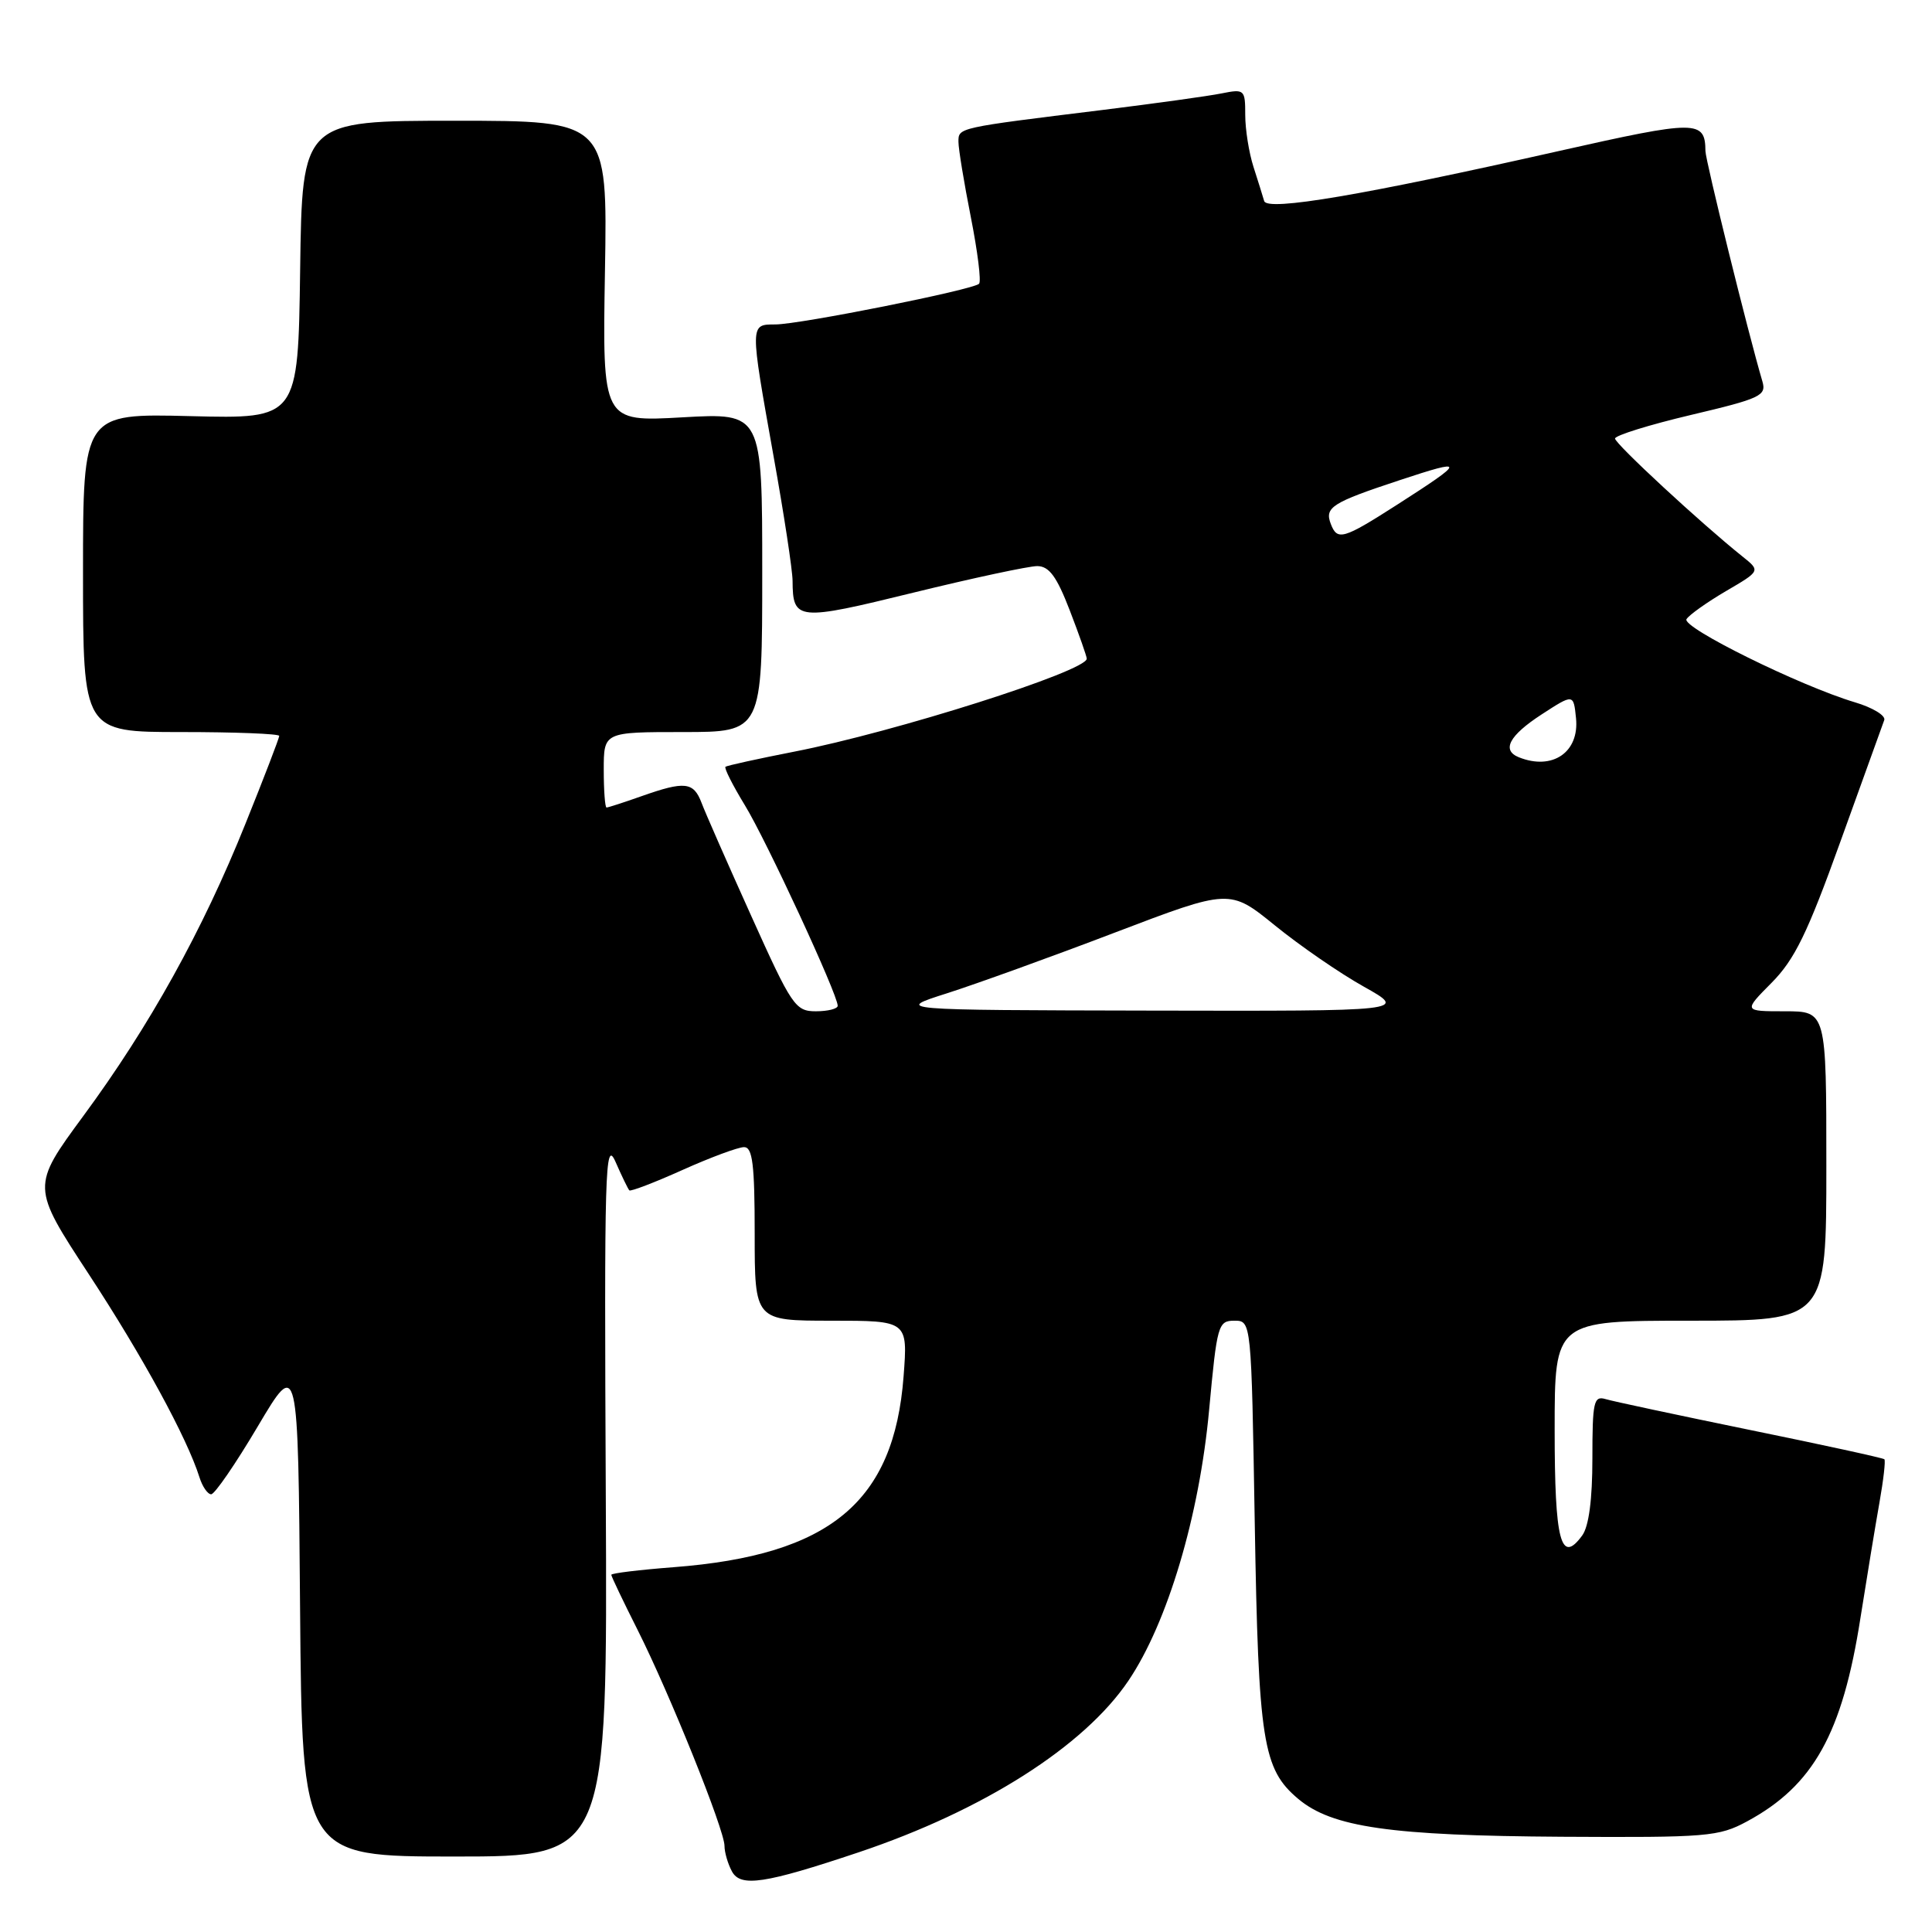 <?xml version="1.0" encoding="UTF-8" standalone="no"?>
<!DOCTYPE svg PUBLIC "-//W3C//DTD SVG 1.1//EN" "http://www.w3.org/Graphics/SVG/1.1/DTD/svg11.dtd" >
<svg xmlns="http://www.w3.org/2000/svg" xmlns:xlink="http://www.w3.org/1999/xlink" version="1.1" viewBox="0 0 256 256">
 <g >
 <path fill="currentColor"
d=" M 113.78 245.44 C 130.29 239.90 143.64 231.41 149.51 222.72 C 154.70 215.05 158.93 200.86 160.22 186.77 C 161.26 175.55 161.41 175.00 163.56 175.00 C 165.81 175.00 165.81 175.00 166.26 201.75 C 166.75 230.81 167.32 234.41 172.02 238.36 C 176.50 242.13 184.27 243.24 207.00 243.38 C 226.23 243.49 227.75 243.37 231.50 241.34 C 240.28 236.60 244.13 229.71 246.52 214.38 C 247.38 208.95 248.51 202.06 249.04 199.08 C 249.57 196.10 249.86 193.53 249.69 193.36 C 249.52 193.19 241.54 191.45 231.94 189.49 C 222.35 187.52 213.71 185.68 212.75 185.39 C 211.18 184.92 211.00 185.73 211.00 193.24 C 211.00 198.69 210.53 202.26 209.65 203.46 C 206.81 207.35 206.00 204.23 206.00 189.44 C 206.00 175.00 206.00 175.00 224.00 175.00 C 242.00 175.00 242.00 175.00 242.00 154.50 C 242.00 134.00 242.00 134.00 236.50 134.00 C 231.00 134.00 231.00 134.00 234.75 130.22 C 237.80 127.14 239.50 123.66 243.88 111.47 C 246.84 103.24 249.45 96.01 249.67 95.42 C 249.90 94.83 248.15 93.76 245.79 93.06 C 238.50 90.88 222.80 83.13 223.47 82.04 C 223.82 81.48 226.17 79.81 228.69 78.33 C 233.28 75.65 233.28 75.65 230.89 73.74 C 225.42 69.37 214.00 58.80 214.00 58.11 C 214.00 57.70 218.53 56.29 224.07 54.98 C 233.27 52.81 234.08 52.43 233.53 50.55 C 231.62 44.07 226.00 21.30 225.98 20.02 C 225.94 15.89 224.87 15.89 206.61 20.00 C 180.62 25.86 167.92 28.02 167.51 26.64 C 167.33 26.01 166.69 23.97 166.09 22.10 C 165.49 20.23 165.00 17.14 165.00 15.23 C 165.00 11.86 164.90 11.77 161.85 12.38 C 160.12 12.73 153.03 13.71 146.10 14.57 C 126.77 16.95 127.00 16.90 127.00 18.80 C 127.00 19.73 127.74 24.22 128.64 28.77 C 129.54 33.33 130.04 37.30 129.73 37.60 C 128.94 38.40 106.00 42.98 102.75 42.99 C 99.34 43.00 99.35 42.79 102.50 60.45 C 103.88 68.12 105.01 75.54 105.02 76.95 C 105.05 82.25 105.63 82.31 121.02 78.53 C 128.93 76.59 136.32 75.01 137.45 75.01 C 139.02 75.03 140.02 76.39 141.75 80.88 C 142.99 84.10 144.00 86.97 144.00 87.28 C 144.00 88.92 118.55 97.01 105.23 99.60 C 100.43 100.54 96.34 101.44 96.13 101.60 C 95.93 101.77 97.09 104.06 98.70 106.70 C 101.54 111.34 111.00 131.77 111.00 133.27 C 111.00 133.67 109.70 134.00 108.11 134.00 C 105.39 134.00 104.92 133.31 99.55 121.38 C 96.42 114.44 93.45 107.69 92.96 106.38 C 91.90 103.60 90.75 103.47 85.00 105.50 C 82.66 106.33 80.58 107.00 80.37 107.00 C 80.17 107.00 80.00 104.75 80.00 102.00 C 80.00 97.00 80.00 97.00 90.50 97.00 C 101.00 97.00 101.00 97.00 101.00 75.85 C 101.00 54.70 101.00 54.70 90.41 55.30 C 79.82 55.90 79.82 55.90 80.16 35.95 C 80.50 16.00 80.50 16.00 60.27 16.00 C 40.04 16.00 40.04 16.00 39.77 35.75 C 39.50 55.50 39.50 55.50 25.25 55.14 C 11.00 54.78 11.00 54.78 11.00 75.89 C 11.00 97.00 11.00 97.00 24.00 97.00 C 31.15 97.00 37.00 97.23 37.00 97.51 C 37.00 97.79 34.99 103.03 32.52 109.16 C 26.84 123.31 19.81 135.97 11.05 147.86 C 4.16 157.23 4.16 157.23 11.78 168.86 C 18.91 179.74 24.79 190.54 26.43 195.75 C 26.82 196.99 27.52 198.00 27.98 198.00 C 28.45 198.00 31.23 193.95 34.16 189.00 C 39.50 180.00 39.50 180.00 39.76 213.00 C 40.03 246.00 40.03 246.00 60.26 246.00 C 80.50 246.00 80.50 246.00 80.27 198.25 C 80.06 154.81 80.17 150.81 81.56 153.95 C 82.39 155.85 83.22 157.55 83.39 157.73 C 83.57 157.90 86.74 156.69 90.45 155.02 C 94.15 153.36 97.82 152.00 98.59 152.00 C 99.72 152.00 100.00 154.28 100.00 163.50 C 100.00 175.00 100.00 175.00 110.14 175.00 C 120.29 175.00 120.29 175.00 119.73 182.37 C 118.47 199.03 109.99 206.07 89.28 207.66 C 84.73 208.01 81.00 208.46 81.00 208.67 C 81.00 208.88 82.57 212.17 84.49 215.98 C 88.74 224.43 96.00 242.46 96.00 244.59 C 96.00 245.44 96.44 246.96 96.98 247.96 C 98.12 250.10 101.33 249.61 113.78 245.44 Z  M 125.50 131.61 C 129.35 130.38 139.35 126.77 147.73 123.57 C 162.95 117.77 162.95 117.77 168.94 122.63 C 172.24 125.31 177.53 128.96 180.72 130.74 C 186.50 133.98 186.50 133.98 152.50 133.91 C 118.50 133.84 118.50 133.84 125.50 131.61 Z  M 201.25 100.34 C 198.94 99.41 199.97 97.47 204.25 94.68 C 208.50 91.92 208.50 91.92 208.83 95.16 C 209.29 99.68 205.70 102.13 201.25 100.34 Z  M 176.34 69.43 C 175.49 67.22 176.47 66.60 185.45 63.63 C 194.31 60.70 194.28 61.01 185.09 66.90 C 177.97 71.46 177.20 71.68 176.34 69.43 Z "/>
</g>
</svg>